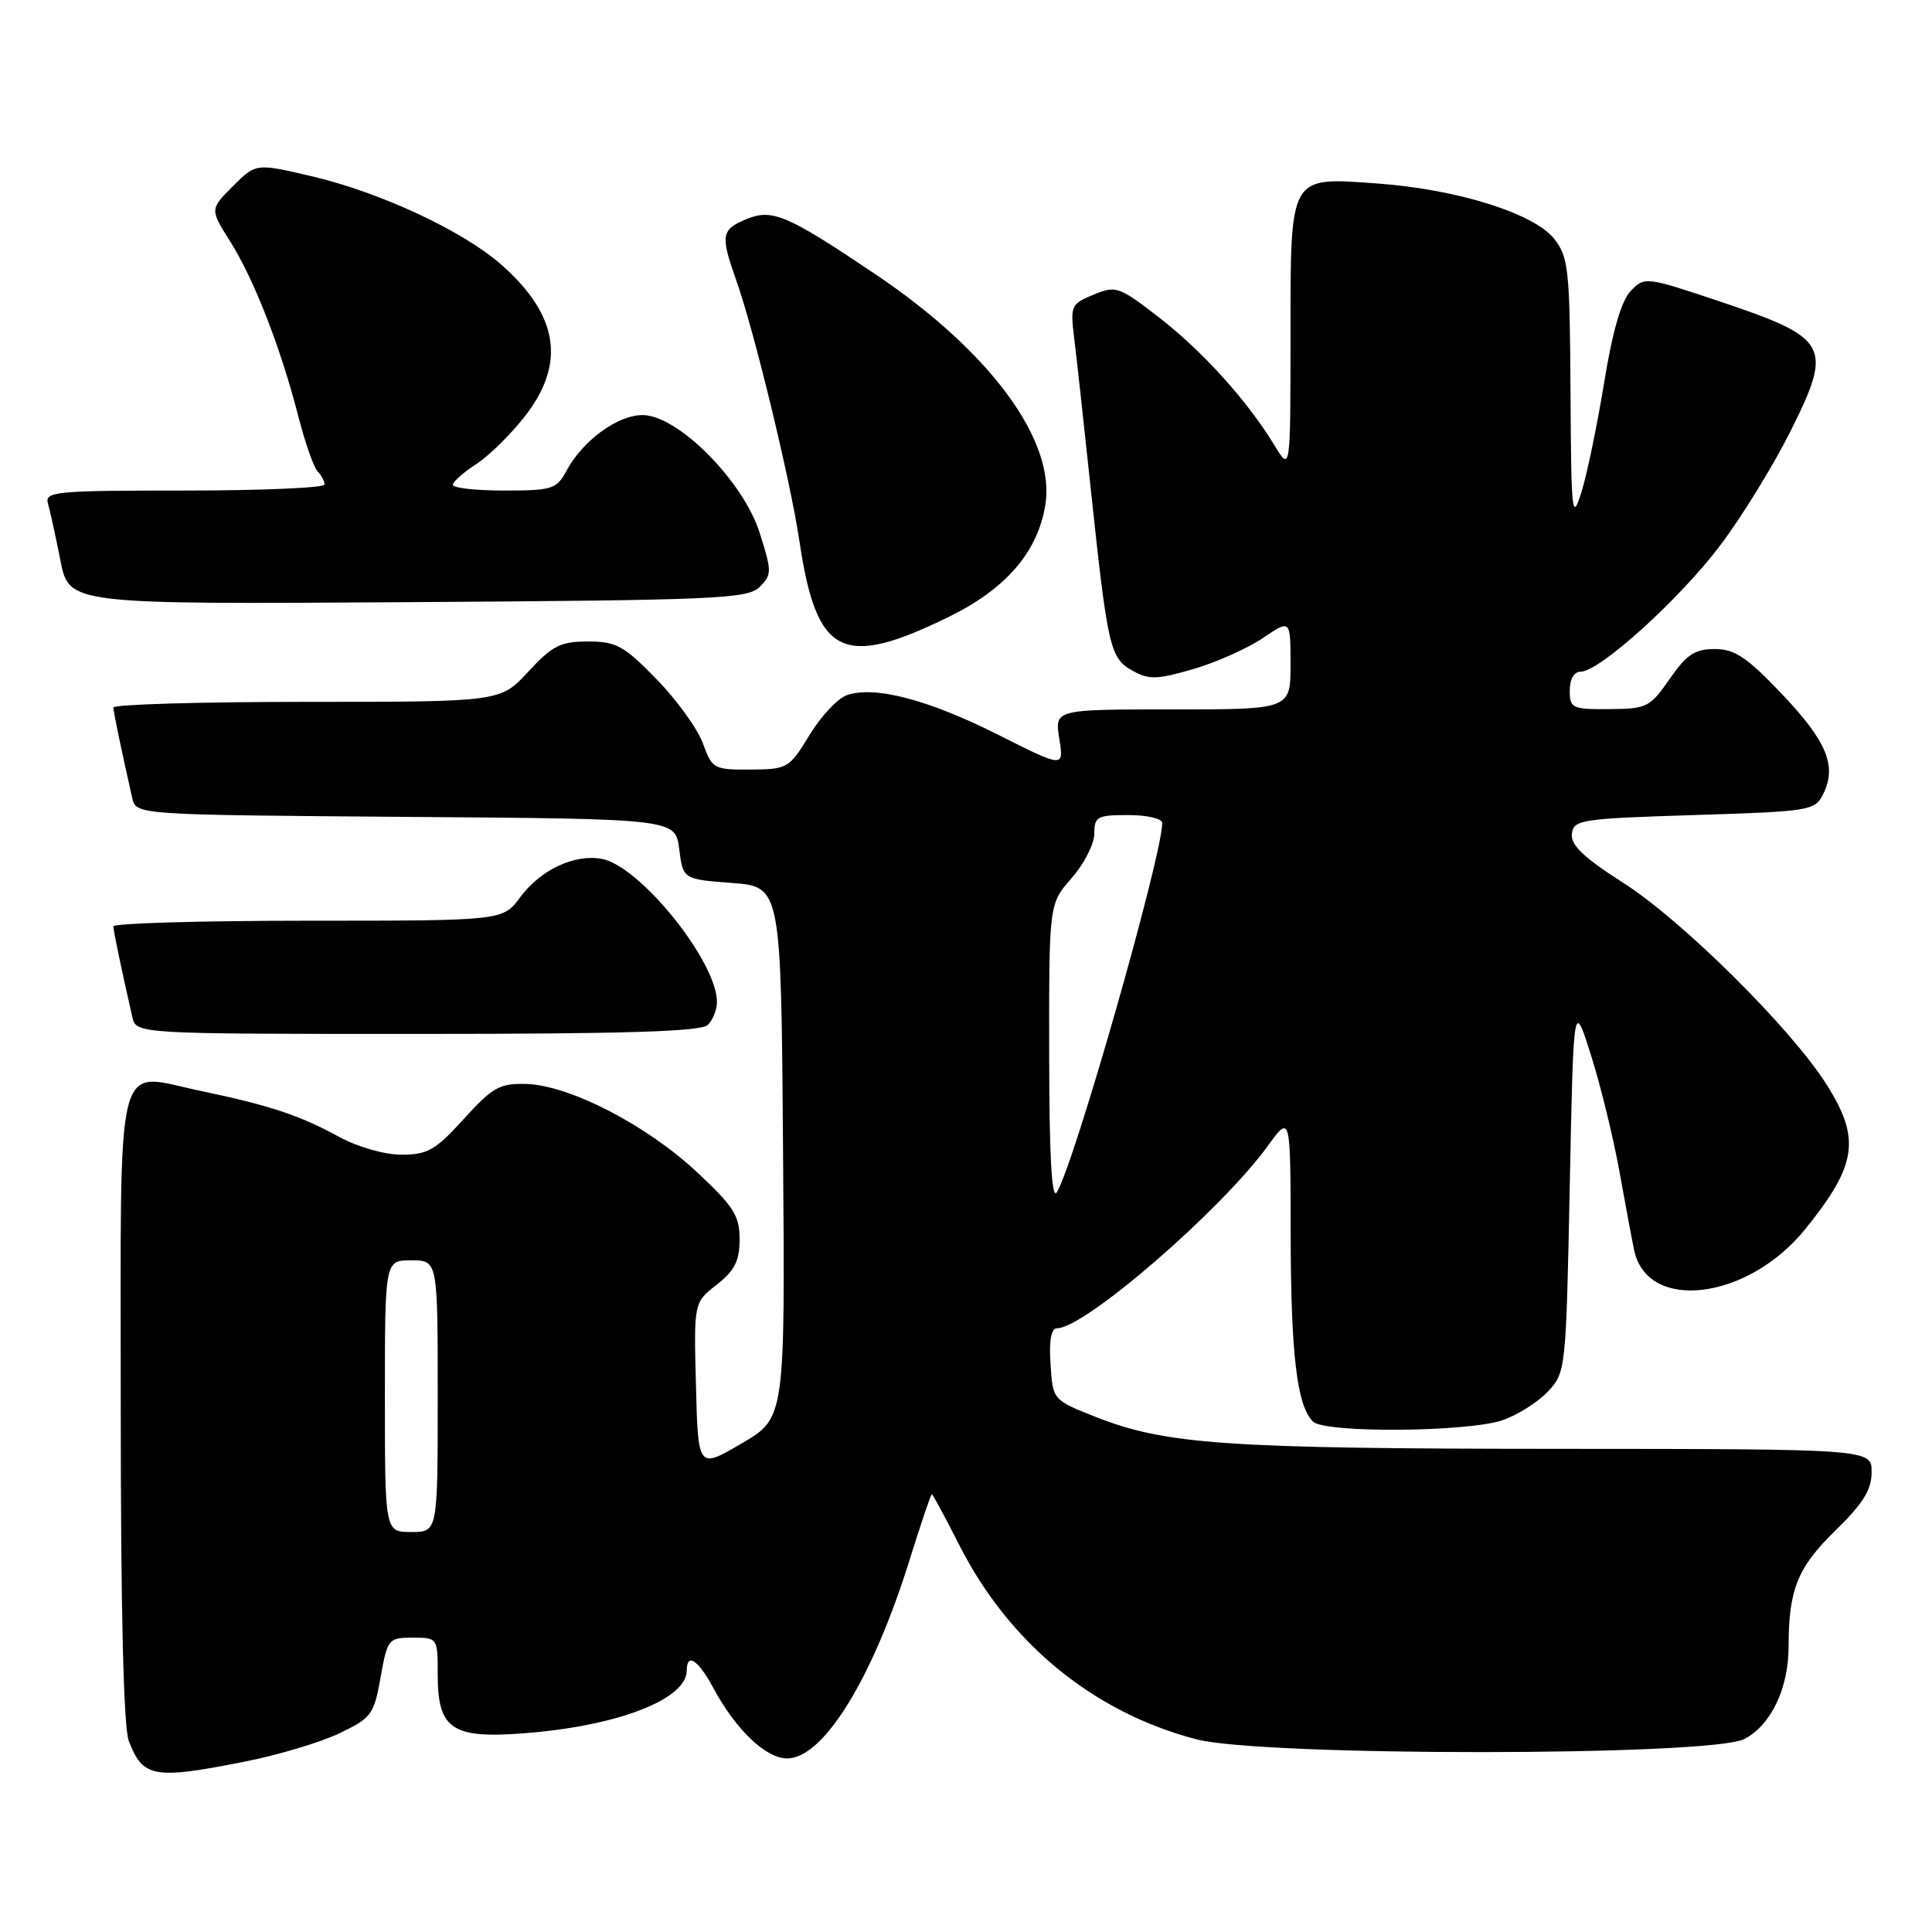 <?xml version="1.0" encoding="UTF-8" standalone="no"?>
<!DOCTYPE svg PUBLIC "-//W3C//DTD SVG 1.1//EN" "http://www.w3.org/Graphics/SVG/1.1/DTD/svg11.dtd" >
<svg xmlns="http://www.w3.org/2000/svg" xmlns:xlink="http://www.w3.org/1999/xlink" version="1.1" viewBox="0 0 256 256">
 <g >
 <path fill="currentColor"
d=" M 32.50 233.41 C 36.90 232.54 42.52 230.85 45.00 229.66 C 49.22 227.64 49.56 227.17 50.43 222.25 C 51.34 217.16 51.47 217.00 54.68 217.00 C 57.98 217.00 58.00 217.03 58.00 221.85 C 58.00 229.24 59.89 230.46 70.03 229.62 C 82.12 228.61 91.00 225.11 91.00 221.35 C 91.00 218.94 92.50 219.92 94.51 223.65 C 97.50 229.21 101.48 233.00 104.31 233.00 C 109.10 233.00 115.62 222.43 120.51 206.74 C 122.01 201.93 123.34 198.00 123.47 198.00 C 123.60 198.00 125.23 201.02 127.10 204.71 C 133.71 217.75 144.90 226.91 158.54 230.47 C 167.28 232.75 226.71 232.72 231.13 230.43 C 234.66 228.61 237.00 223.71 237.00 218.16 C 237.00 210.63 238.19 207.69 243.17 202.83 C 246.87 199.23 248.00 197.41 248.00 195.06 C 248.00 192.00 248.00 192.00 206.25 191.98 C 162.42 191.96 154.42 191.40 145.16 187.74 C 139.50 185.50 139.50 185.50 139.20 180.75 C 138.99 177.60 139.29 176.00 140.07 176.00 C 143.74 176.00 161.85 160.33 168.03 151.79 C 171.00 147.70 171.00 147.70 171.02 163.60 C 171.05 179.51 171.85 186.26 173.98 188.37 C 175.52 189.91 194.50 189.77 199.10 188.18 C 201.08 187.50 203.78 185.79 205.10 184.39 C 207.47 181.88 207.51 181.51 208.00 157.17 C 208.50 132.50 208.50 132.50 210.83 139.87 C 212.11 143.92 213.81 150.89 214.61 155.37 C 215.41 159.84 216.28 164.48 216.54 165.68 C 218.30 173.92 231.60 172.27 239.20 162.87 C 246.08 154.36 246.59 150.89 242.00 143.66 C 237.30 136.24 222.88 121.95 215.12 117.00 C 209.87 113.65 208.12 111.99 208.28 110.50 C 208.49 108.62 209.43 108.47 224.47 108.00 C 239.86 107.52 240.49 107.42 241.58 105.22 C 243.43 101.51 242.07 98.22 236.09 91.94 C 231.47 87.08 229.86 86.00 227.21 86.00 C 224.58 86.00 223.48 86.73 221.24 89.96 C 218.64 93.71 218.22 93.93 213.25 93.96 C 208.31 94.00 208.00 93.85 208.00 91.50 C 208.00 89.98 208.57 89.00 209.45 89.00 C 211.94 89.00 222.49 79.46 227.89 72.33 C 230.74 68.57 234.94 61.75 237.24 57.16 C 242.90 45.86 242.34 44.81 228.19 40.05 C 218.06 36.65 217.93 36.63 216.08 38.55 C 214.83 39.86 213.67 43.86 212.55 50.74 C 211.63 56.37 210.28 62.89 209.54 65.24 C 208.30 69.17 208.19 68.15 208.10 51.88 C 208.01 35.71 207.83 34.06 205.95 31.66 C 203.28 28.27 193.07 25.07 182.46 24.31 C 170.73 23.47 171.00 22.99 171.00 44.82 C 170.99 62.50 170.99 62.50 168.87 59.00 C 165.28 53.09 159.31 46.49 153.52 42.02 C 148.26 37.95 147.86 37.82 144.89 39.05 C 141.90 40.28 141.80 40.52 142.35 44.92 C 142.66 47.44 143.63 56.25 144.50 64.50 C 146.77 85.84 147.07 87.18 150.03 88.85 C 152.24 90.09 153.27 90.06 158.11 88.66 C 161.16 87.77 165.31 85.92 167.33 84.55 C 171.00 82.06 171.00 82.06 171.00 88.03 C 171.00 94.00 171.00 94.00 155.37 94.00 C 139.74 94.00 139.74 94.00 140.36 97.88 C 140.98 101.75 140.98 101.75 132.24 97.35 C 122.95 92.67 115.76 90.81 112.15 92.14 C 110.94 92.59 108.73 94.97 107.23 97.45 C 104.58 101.80 104.35 101.94 99.45 101.97 C 94.58 102.00 94.36 101.88 93.14 98.50 C 92.44 96.58 89.68 92.75 87.00 90.00 C 82.68 85.56 81.66 85.00 77.91 85.00 C 74.27 85.00 73.19 85.55 70.00 89.00 C 66.31 93.00 66.31 93.00 40.65 93.00 C 26.54 93.00 15.01 93.34 15.02 93.75 C 15.05 94.42 16.08 99.36 17.52 105.74 C 18.03 107.97 18.03 107.97 53.77 108.24 C 89.50 108.50 89.50 108.50 90.00 112.50 C 90.50 116.50 90.50 116.50 97.00 117.00 C 103.50 117.50 103.50 117.50 103.76 152.70 C 104.03 187.90 104.03 187.90 98.26 191.27 C 92.50 194.64 92.50 194.64 92.22 183.62 C 91.93 172.60 91.93 172.60 94.97 170.23 C 97.35 168.36 98.00 167.08 98.00 164.22 C 98.00 161.07 97.22 159.85 92.25 155.22 C 85.59 149.02 75.40 143.78 69.70 143.63 C 66.20 143.54 65.26 144.07 61.46 148.26 C 57.72 152.39 56.67 153.00 53.21 153.00 C 50.93 153.00 47.40 151.99 44.88 150.61 C 39.66 147.77 35.75 146.47 26.54 144.54 C 15.08 142.15 16.00 138.48 16.00 186.47 C 16.00 213.27 16.37 228.86 17.06 230.66 C 18.93 235.57 20.36 235.82 32.50 233.41 Z  M 93.80 135.80 C 94.46 135.14 95.00 133.77 95.00 132.76 C 95.00 127.42 84.83 114.77 79.76 113.81 C 76.16 113.12 71.61 115.25 68.91 118.91 C 66.62 122.00 66.62 122.00 40.81 122.00 C 26.62 122.00 15.01 122.34 15.02 122.75 C 15.05 123.42 16.08 128.39 17.53 134.75 C 18.04 137.00 18.04 137.00 55.32 137.00 C 82.98 137.00 92.91 136.69 93.80 135.80 Z  M 125.62 81.79 C 133.23 78.08 137.45 73.24 138.50 66.99 C 139.95 58.44 131.26 46.61 116.00 36.34 C 104.30 28.47 102.32 27.62 98.90 29.04 C 95.56 30.43 95.44 31.16 97.55 37.12 C 99.93 43.83 104.73 63.64 105.93 71.71 C 108.19 86.89 111.59 88.63 125.62 81.79 Z  M 100.66 77.77 C 102.28 76.14 102.29 75.75 100.68 70.66 C 98.51 63.75 89.82 55.00 85.14 55.00 C 81.82 55.00 77.20 58.39 75.05 62.40 C 73.76 64.81 73.16 65.00 66.83 65.00 C 63.07 65.00 60.00 64.66 60.00 64.25 C 60.00 63.84 61.40 62.60 63.10 61.50 C 64.80 60.40 67.72 57.52 69.59 55.11 C 75.02 48.11 73.99 41.71 66.38 35.03 C 61.33 30.59 50.41 25.50 41.37 23.37 C 33.92 21.62 33.92 21.62 30.86 24.67 C 27.81 27.73 27.81 27.73 30.50 31.99 C 33.65 36.98 37.19 46.07 39.51 55.09 C 40.41 58.62 41.57 61.93 42.08 62.45 C 42.58 62.97 43.00 63.76 43.00 64.20 C 43.00 64.64 34.64 65.00 24.43 65.00 C 7.23 65.00 5.90 65.13 6.36 66.75 C 6.64 67.71 7.38 71.10 8.01 74.29 C 9.16 80.08 9.16 80.08 54.04 79.79 C 94.99 79.53 99.08 79.35 100.66 77.77 Z  M 51.00 185.00 C 51.00 167.00 51.00 167.00 54.50 167.00 C 58.00 167.00 58.00 167.00 58.00 185.00 C 58.00 203.00 58.00 203.00 54.50 203.00 C 51.00 203.00 51.00 203.00 51.00 185.00 Z  M 139.02 139.63 C 139.00 119.76 139.00 119.76 142.00 116.35 C 143.65 114.47 145.00 111.82 145.00 110.47 C 145.00 108.21 145.38 108.00 149.50 108.00 C 151.98 108.00 154.00 108.47 154.00 109.05 C 154.00 113.42 142.22 154.65 140.02 158.00 C 139.35 159.01 139.03 153.05 139.02 139.63 Z "/>
</g>
</svg>